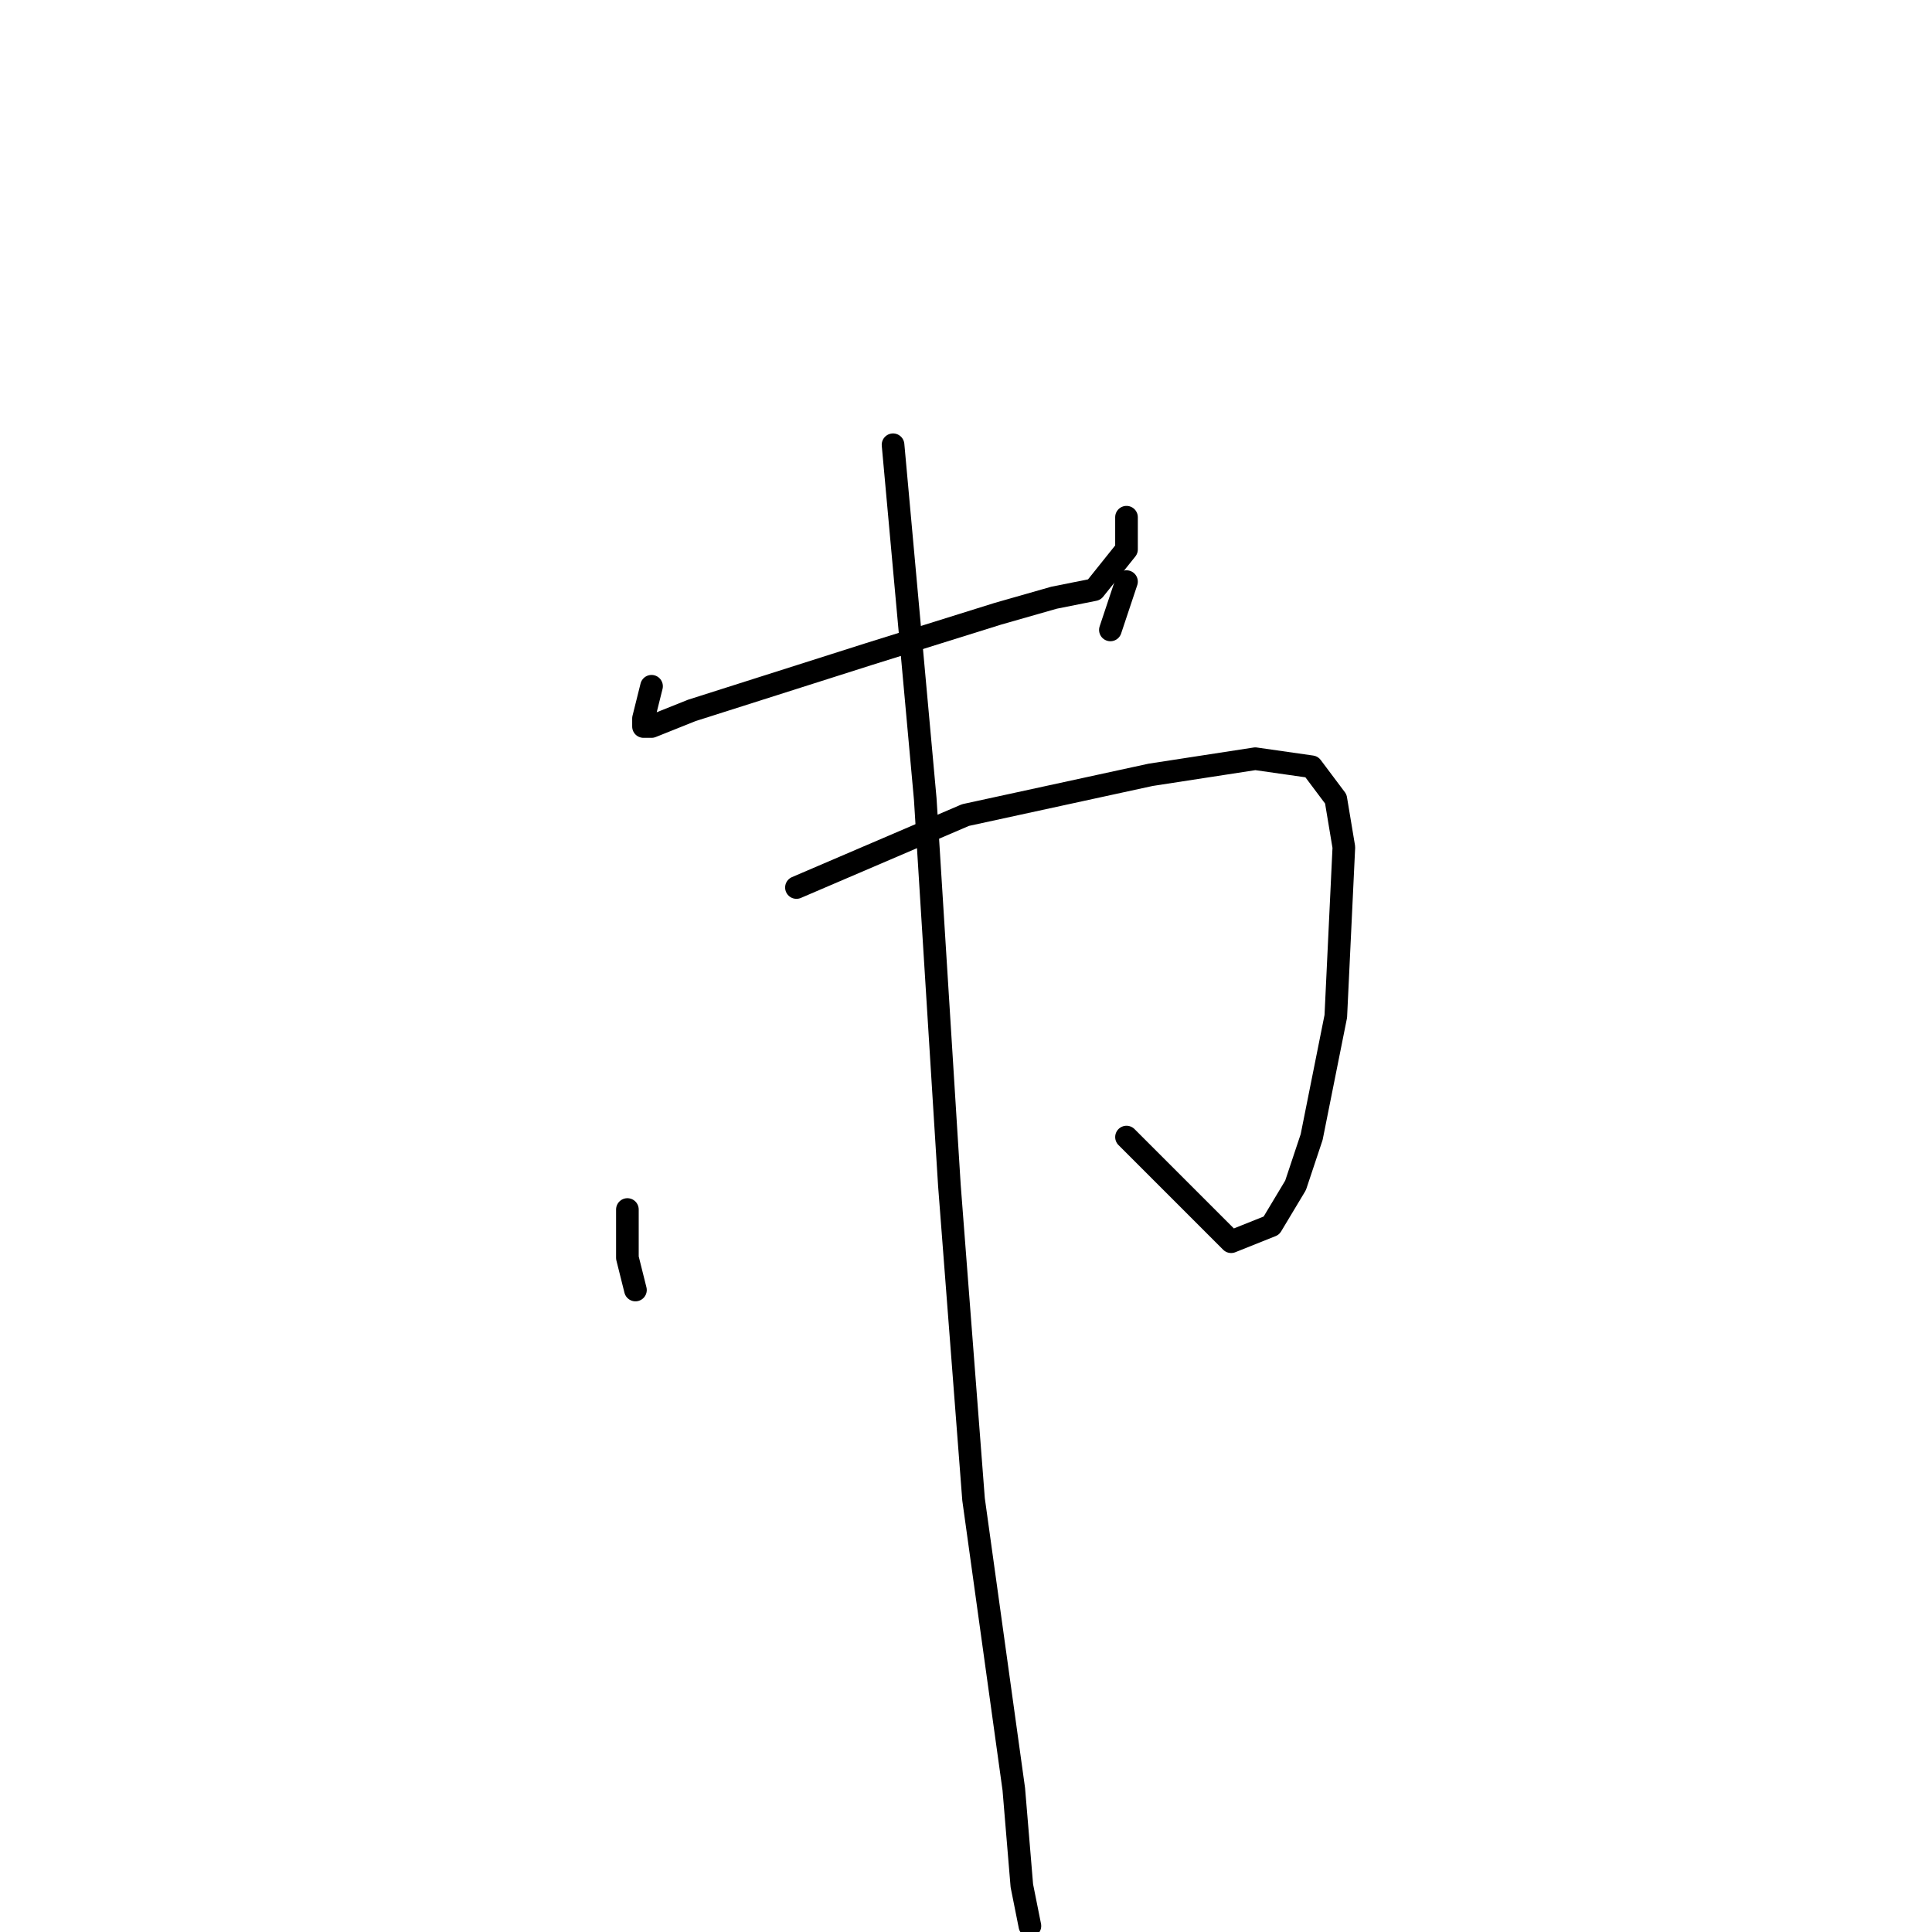 <?xml version="1.0" standalone="no"?>
    <svg width="256" height="256" xmlns="http://www.w3.org/2000/svg" version="1.1">
    <polyline stroke="black" stroke-width="3" stroke-linecap="round" fill="transparent" stroke-linejoin="round" points="86.333 90.933 85.267 95.2 85.267 96.267 86.333 96.267 91.667 94.133 115.133 86.667 132.2 81.333 139.667 79.2 145 78.133 149.267 72.8 149.267 68.533 149.267 68.533 " />
        <polyline stroke="black" stroke-width="3" stroke-linecap="round" fill="transparent" stroke-linejoin="round" points="149.267 77.067 147.133 83.467 147.133 83.467 " />
        <polyline stroke="black" stroke-width="3" stroke-linecap="round" fill="transparent" stroke-linejoin="round" points="83.133 160.267 83.133 166.667 84.2 170.933 83.133 166.667 83.133 166.667 " />
        <polyline stroke="black" stroke-width="3" stroke-linecap="round" fill="transparent" stroke-linejoin="round" points="105.533 117.6 127.933 108 152.467 102.667 166.333 100.533 173.8 101.6 177 105.867 178.067 112.267 177 134.667 173.8 150.667 171.667 157.067 168.467 162.4 163.133 164.533 149.267 150.667 149.267 150.667 " />
        <polyline stroke="black" stroke-width="3" stroke-linecap="round" fill="transparent" stroke-linejoin="round" points="118.333 58.933 122.6 105.867 125.8 157.067 129 198.667 134.333 237.067 135.4 249.867 136.467 255.2 136.467 255.2 " />
        </svg>